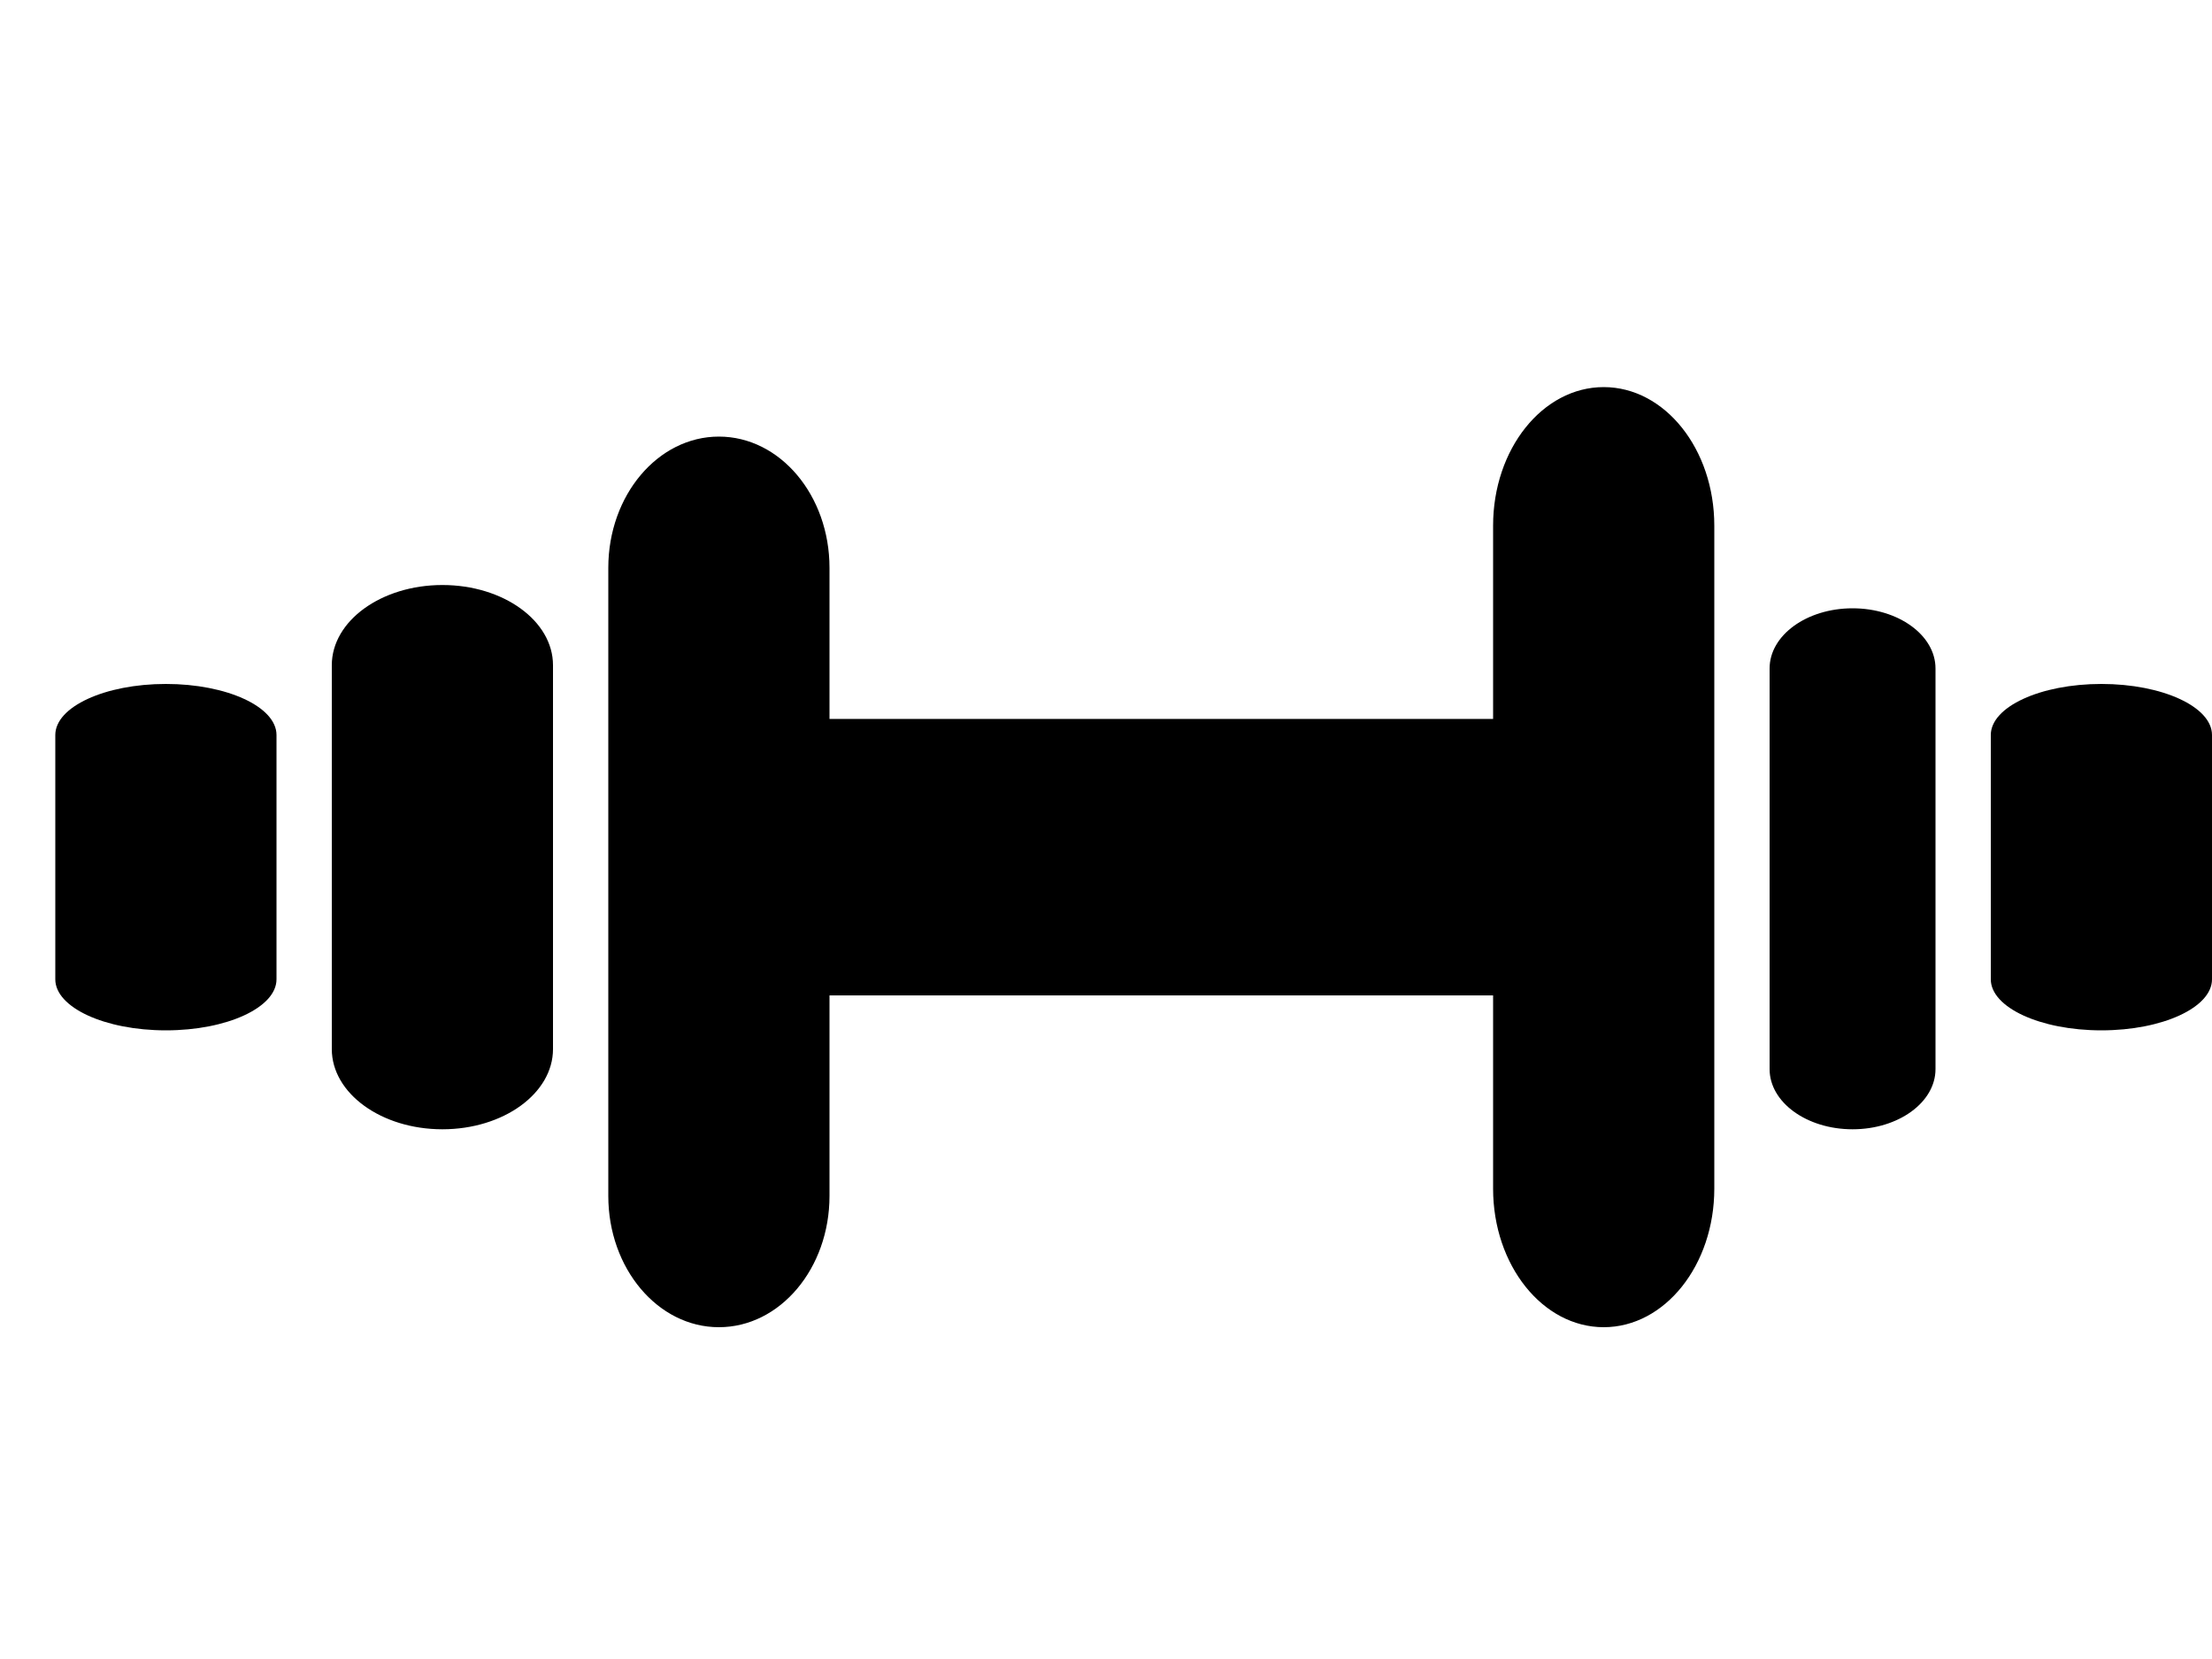 <svg viewBox="0 0 40 30" xmlns="http://www.w3.org/2000/svg" width="40" height="30"><path d="M 15 13 L 27 13 L 27 18 L 15 18 L 15 13 ZM 29 7 L 29 7 C 30.105 7 31 8.121 31 9.505 L 31 21.495 C 31 22.878 30.105 24 29 24 L 29 24 C 27.895 24 27 22.878 27 21.495 L 27 9.505 C 27 8.121 27.895 7 29 7 ZM 38 12.368 L 38 12.368 C 39.105 12.368 40 12.782 40 13.291 L 40 17.709 C 40 18.218 39.105 18.632 38 18.632 L 38 18.632 C 36.895 18.632 36 18.218 36 17.709 L 36 13.291 C 36 12.782 36.895 12.368 38 12.368 ZM 3 12.368 L 3 12.368 C 4.105 12.368 5 12.782 5 13.291 L 5 17.709 C 5 18.218 4.105 18.632 3 18.632 L 3 18.632 C 1.895 18.632 1 18.218 1 17.709 L 1 13.291 C 1 12.782 1.895 12.368 3 12.368 ZM 33.5 11 L 33.5 11 C 34.329 11 35 11.487 35 12.088 L 35 19.333 C 35 19.934 34.329 20.421 33.5 20.421 L 33.5 20.421 C 32.672 20.421 32 19.934 32 19.333 L 32 12.088 C 32 11.487 32.672 11 33.5 11 ZM 8 10.579 L 8 10.579 C 9.105 10.579 10 11.228 10 12.029 L 10 18.971 C 10 19.771 9.105 20.421 8 20.421 L 8 20.421 C 6.896 20.421 6 19.771 6 18.971 L 6 12.029 C 6 11.228 6.896 10.579 8 10.579 ZM 13 7.895 L 13 7.895 C 14.105 7.895 15 8.957 15 10.268 L 15 21.627 C 15 22.937 14.105 24 13 24 L 13 24 C 11.896 24 11 22.937 11 21.627 L 11 10.268 C 11 8.957 11.896 7.895 13 7.895 Z"/></svg>